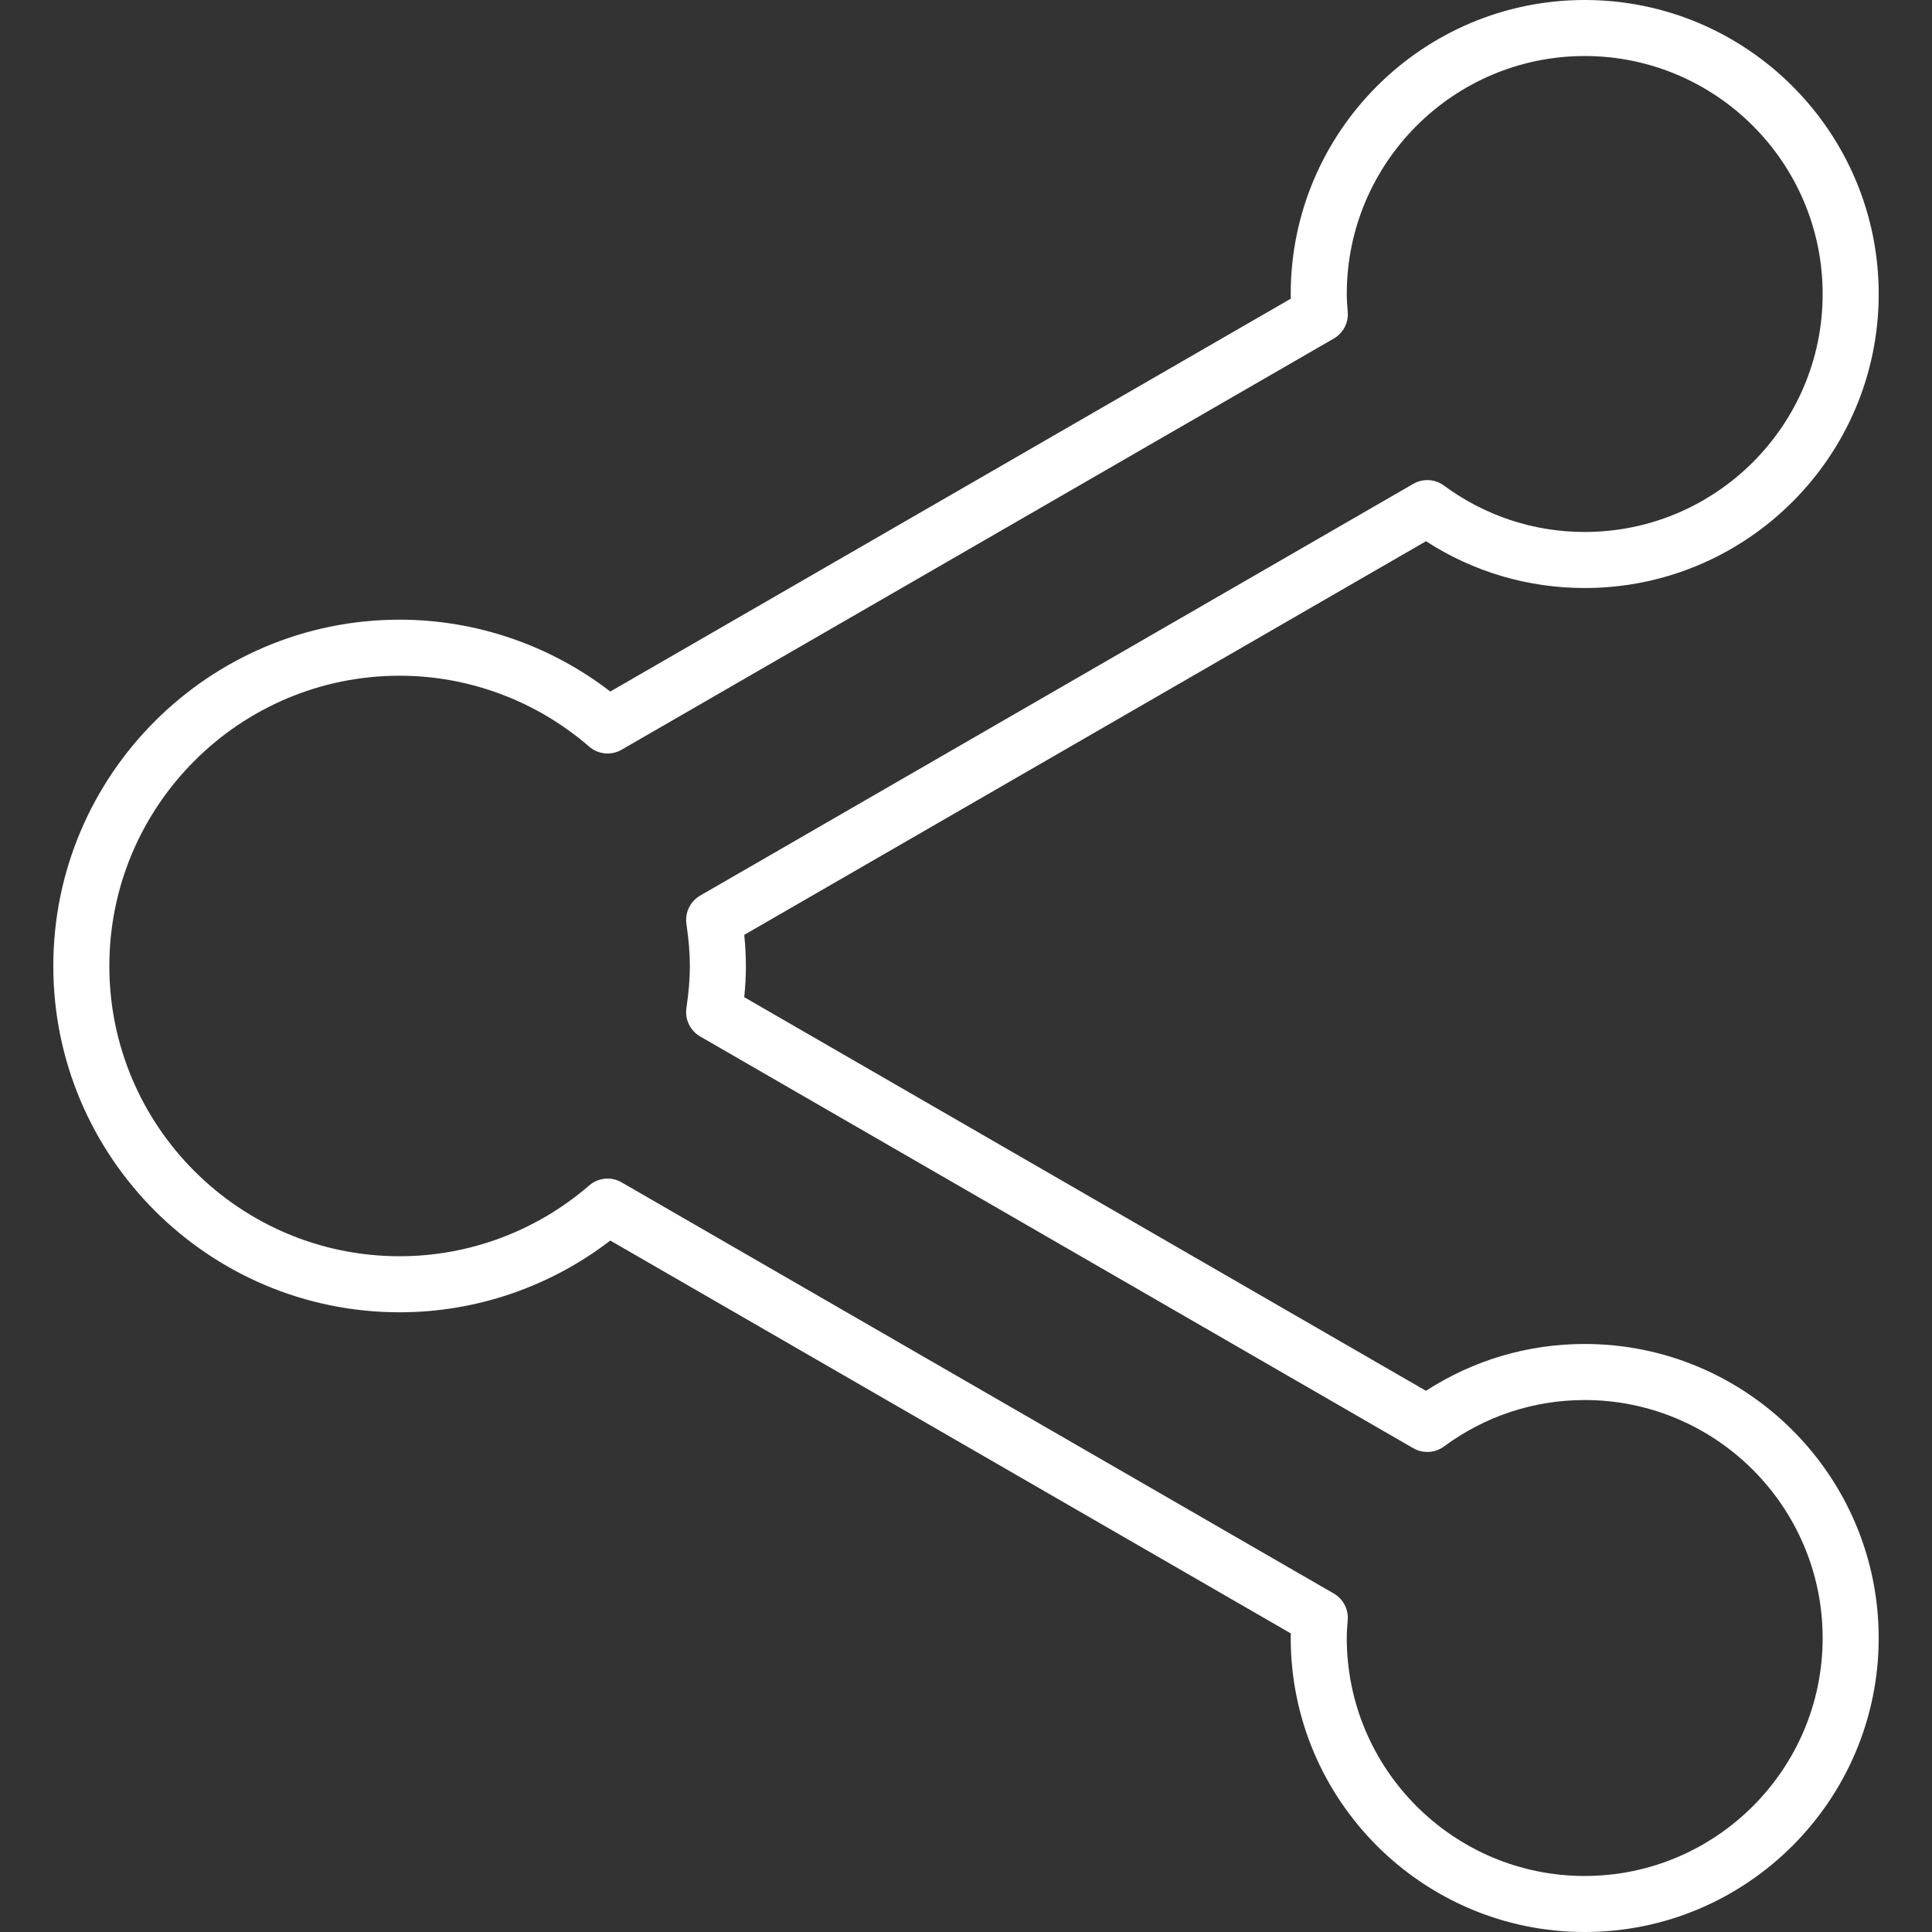 <?xml version="1.0"?>
<svg xmlns="http://www.w3.org/2000/svg" xmlns:xlink="http://www.w3.org/1999/xlink" version="1.1" id="Capa_1" x="0px" y="0px" width="512px" height="512px" viewBox="0 0 647.74 647.74" style="enable-background:new 0 0 647.74 647.74;" xml:space="preserve" class=""><rect x="0" y="0" width="647.74" height="647.74" fill="#333333" stroke="none"/><g><g>
	<path d="M531.302,647.74c-54.346,0-98.56-44.214-98.56-98.56c0-0.521,0.009-1.043,0.023-1.555L204.613,415.915   c-20.23,15.557-45.059,24.054-70.635,24.054c-64.021,0-116.108-52.077-116.108-116.09c0-64.03,52.086-116.121,116.108-116.121   c25.571,0,50.4,8.511,70.64,24.091l228.143-131.711c-0.014-0.512-0.023-1.033-0.023-1.555C432.737,44.223,476.951,0,531.302,0   c54.35,0,98.568,44.223,98.568,98.583c0,54.35-44.219,98.564-98.568,98.564c-19.019,0-37.286-5.402-53.209-15.684l-228.571,131.97   c0.376,3.715,0.554,7.125,0.554,10.446c0,3.321-0.178,6.731-0.554,10.447l228.561,131.97   c15.914-10.291,34.181-15.702,53.214-15.702c54.35,0,98.568,44.228,98.568,98.587C629.87,603.526,585.651,647.74,531.302,647.74z    M203.697,395.144c1.616,0,3.231,0.414,4.697,1.26l238.787,137.854c3.138,1.813,4.956,5.271,4.669,8.888   c-0.159,1.996-0.324,3.987-0.324,6.04c0,43.983,35.788,79.771,79.771,79.771c43.993,0,79.78-35.787,79.78-79.771   c0-44.002-35.787-79.799-79.78-79.799c-17.069,0-33.383,5.383-47.188,15.575c-3.001,2.217-7.046,2.438-10.277,0.578   L234.735,347.487c-3.33-1.926-5.152-5.684-4.598-9.488c0.789-5.43,1.155-9.916,1.155-14.12c0-4.203-0.366-8.689-1.155-14.119   c-0.55-3.805,1.273-7.562,4.598-9.488l239.102-138.053c3.231-1.86,7.257-1.649,10.272,0.573   c13.814,10.183,30.137,15.562,47.192,15.562c43.992,0,79.78-35.788,79.78-79.776c0-43.998-35.788-79.794-79.78-79.794   c-43.984,0-79.771,35.797-79.771,79.794c0,2.048,0.164,4.035,0.324,6.045c0.286,3.617-1.531,7.069-4.669,8.882l-238.792,137.86   c-3.462,2.001-7.821,1.583-10.85-1.038c-17.694-15.336-40.269-23.777-63.571-23.777c-53.66-0.005-97.314,43.66-97.314,97.328   c0,53.651,43.655,97.301,97.319,97.301c23.316,0,45.895-8.431,63.57-23.743C199.3,395.924,201.494,395.144,203.697,395.144z" data-original="#000000" class="active-path" data-old_color="#000000" fill="#FFFFFF"/>
</g></g> </svg>

